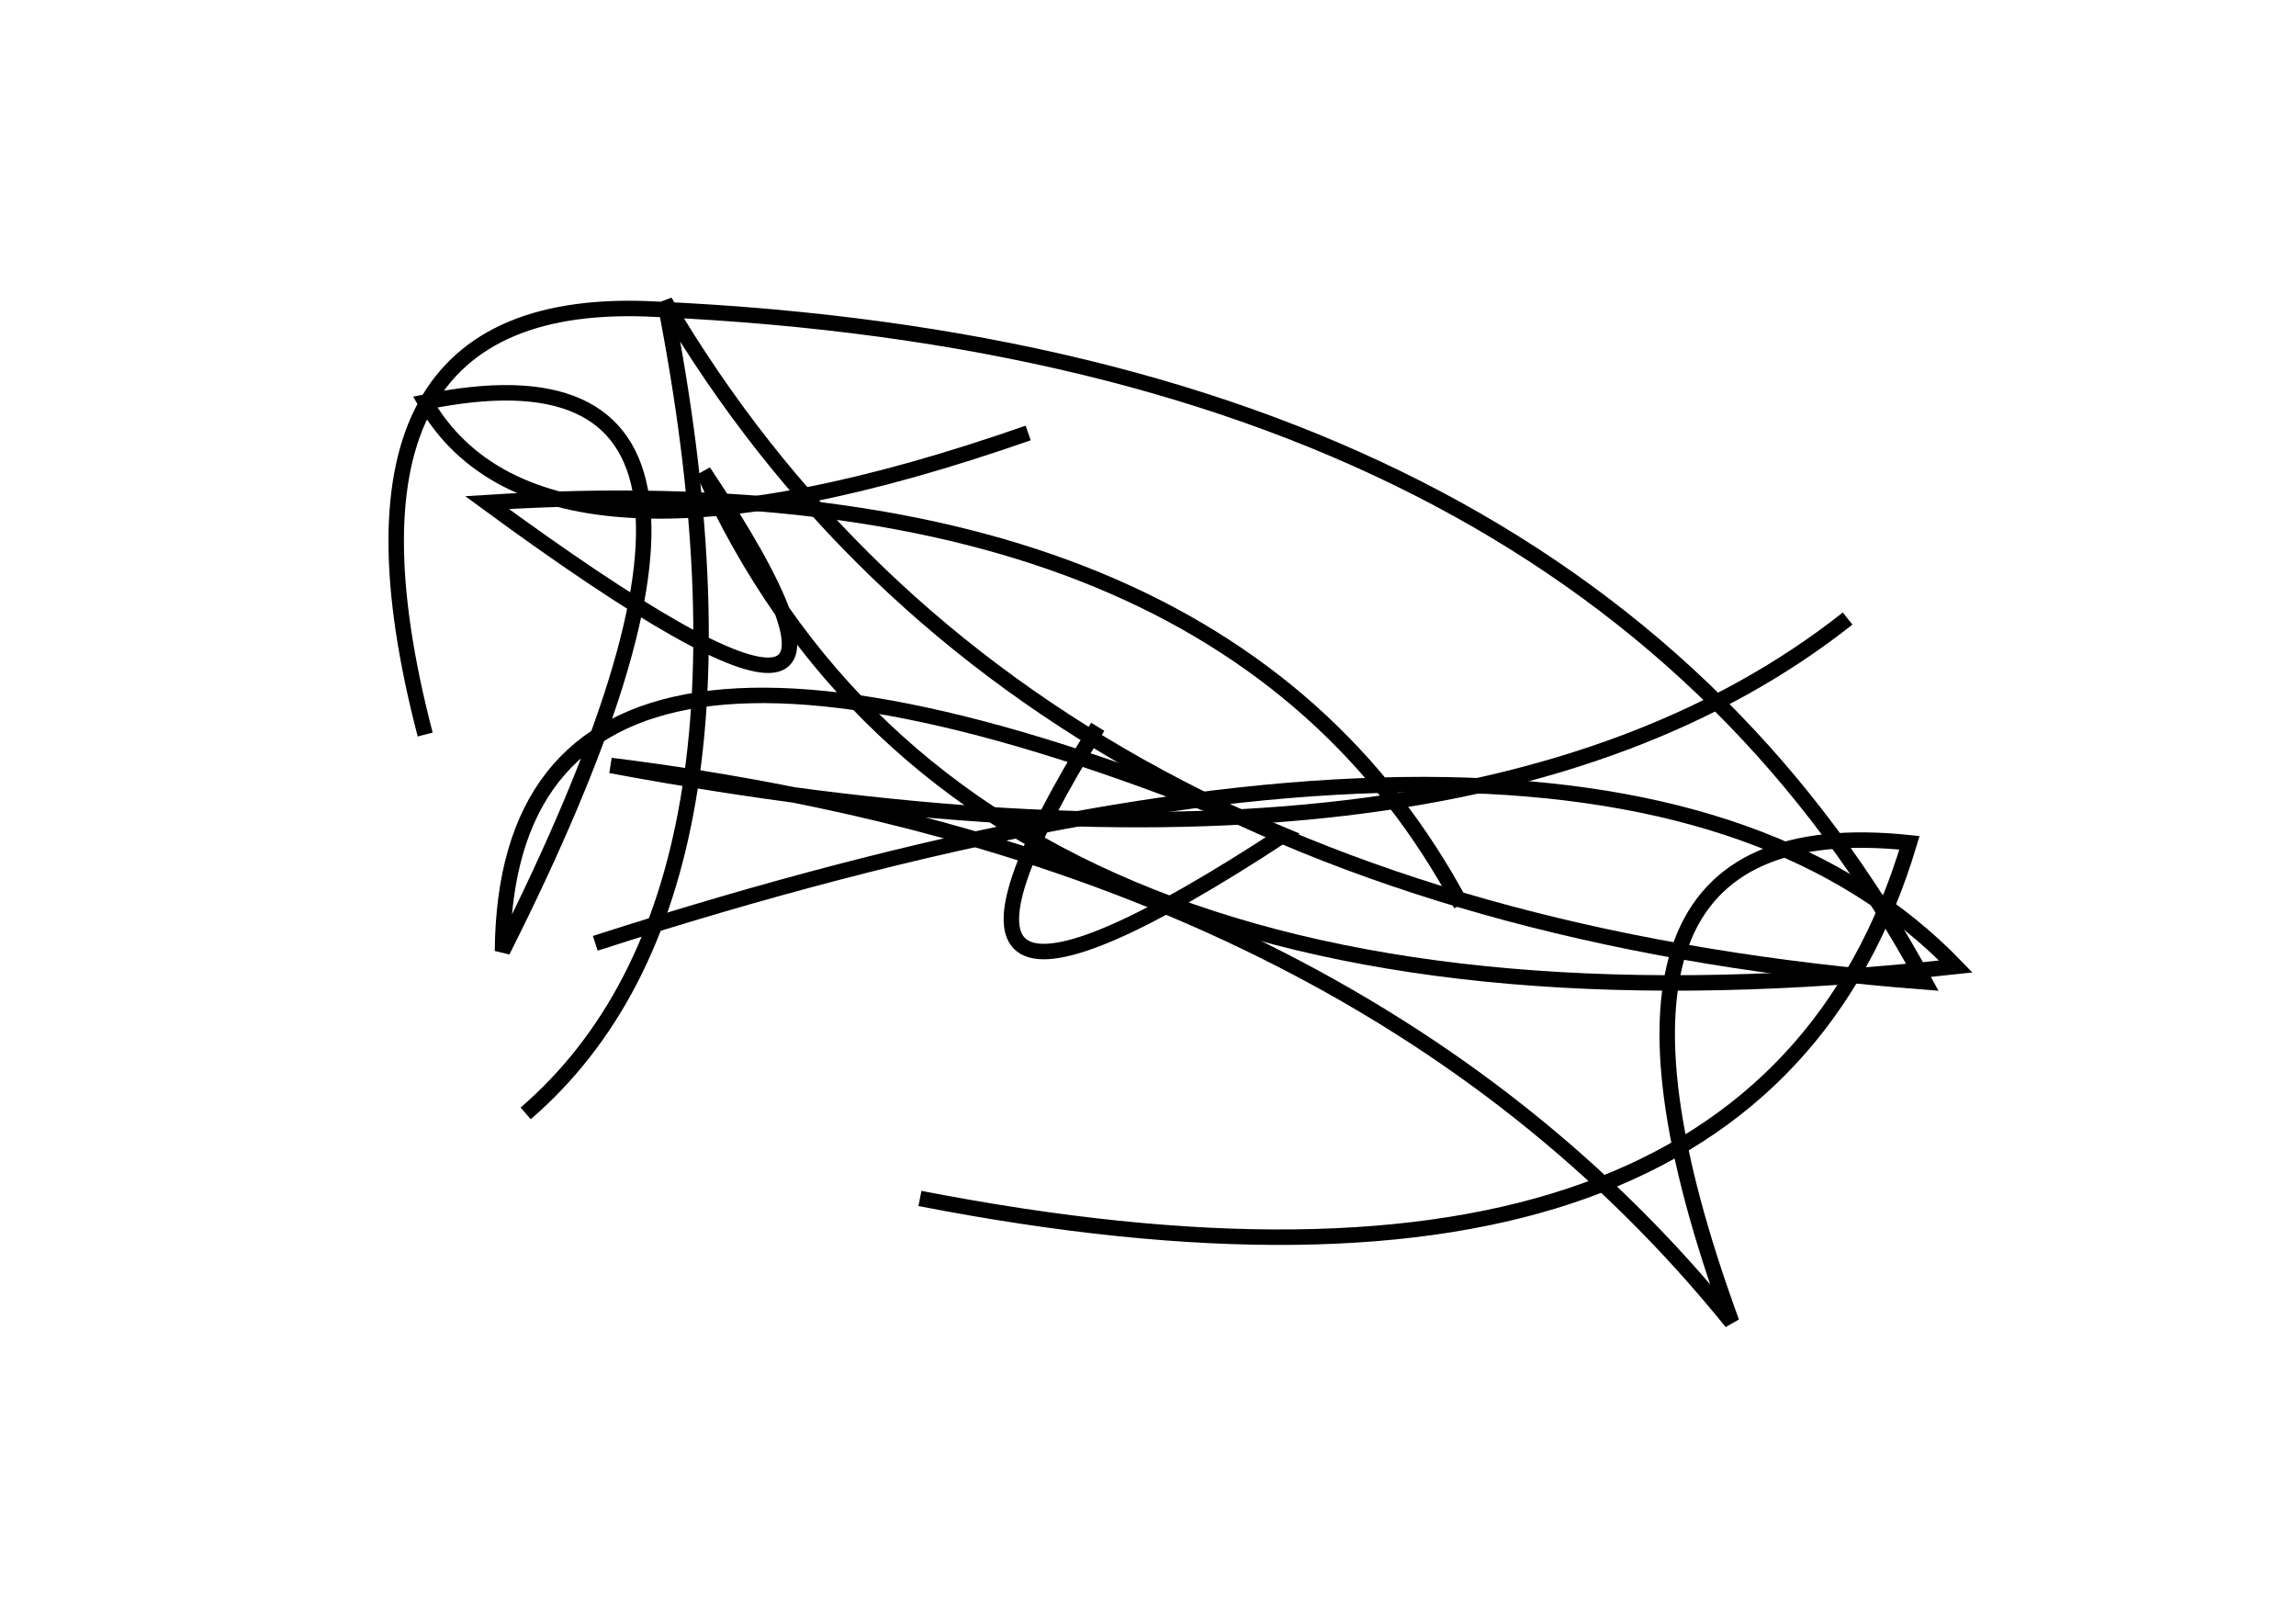 <?xml version="1.0" encoding="utf-8" ?>
<svg baseProfile="full" height="210mm" version="1.1" viewBox="0 0 297 210" width="297mm" xmlns="http://www.w3.org/2000/svg" xmlns:ev="http://www.w3.org/2001/xml-events" xmlns:xlink="http://www.w3.org/1999/xlink"><defs /><g transform="translate(43,30)"><path d="M 25,114 Q 58.0,85.5 43,9 Q 89.5,88.0 206,97 Q 162.0,15.5 42,10 Q -3.0,7.5 12,65" fill="none" stroke="black" stroke-width="2" /><path d="M 146,87 Q 115.0,29.0 20,35 Q 80.0,79.0 48,31 Q 83.0,109.0 210,95 Q 166.0,49.5 34,92" fill="none" stroke="black" stroke-width="2" /><path d="M 99,64 Q 68.0,114.0 123,78 Q 22.5,35.5 22,93 Q 63.0,11.5 12,22 Q 27.0,48.0 90,26" fill="none" stroke="black" stroke-width="2" /><path d="M 76,125 Q 184.0,146.0 204,79 Q 156.5,74.0 181,141 Q 132.5,81.0 36,69 Q 146.0,89.5 196,50" fill="none" stroke="black" stroke-width="2" /></g></svg>